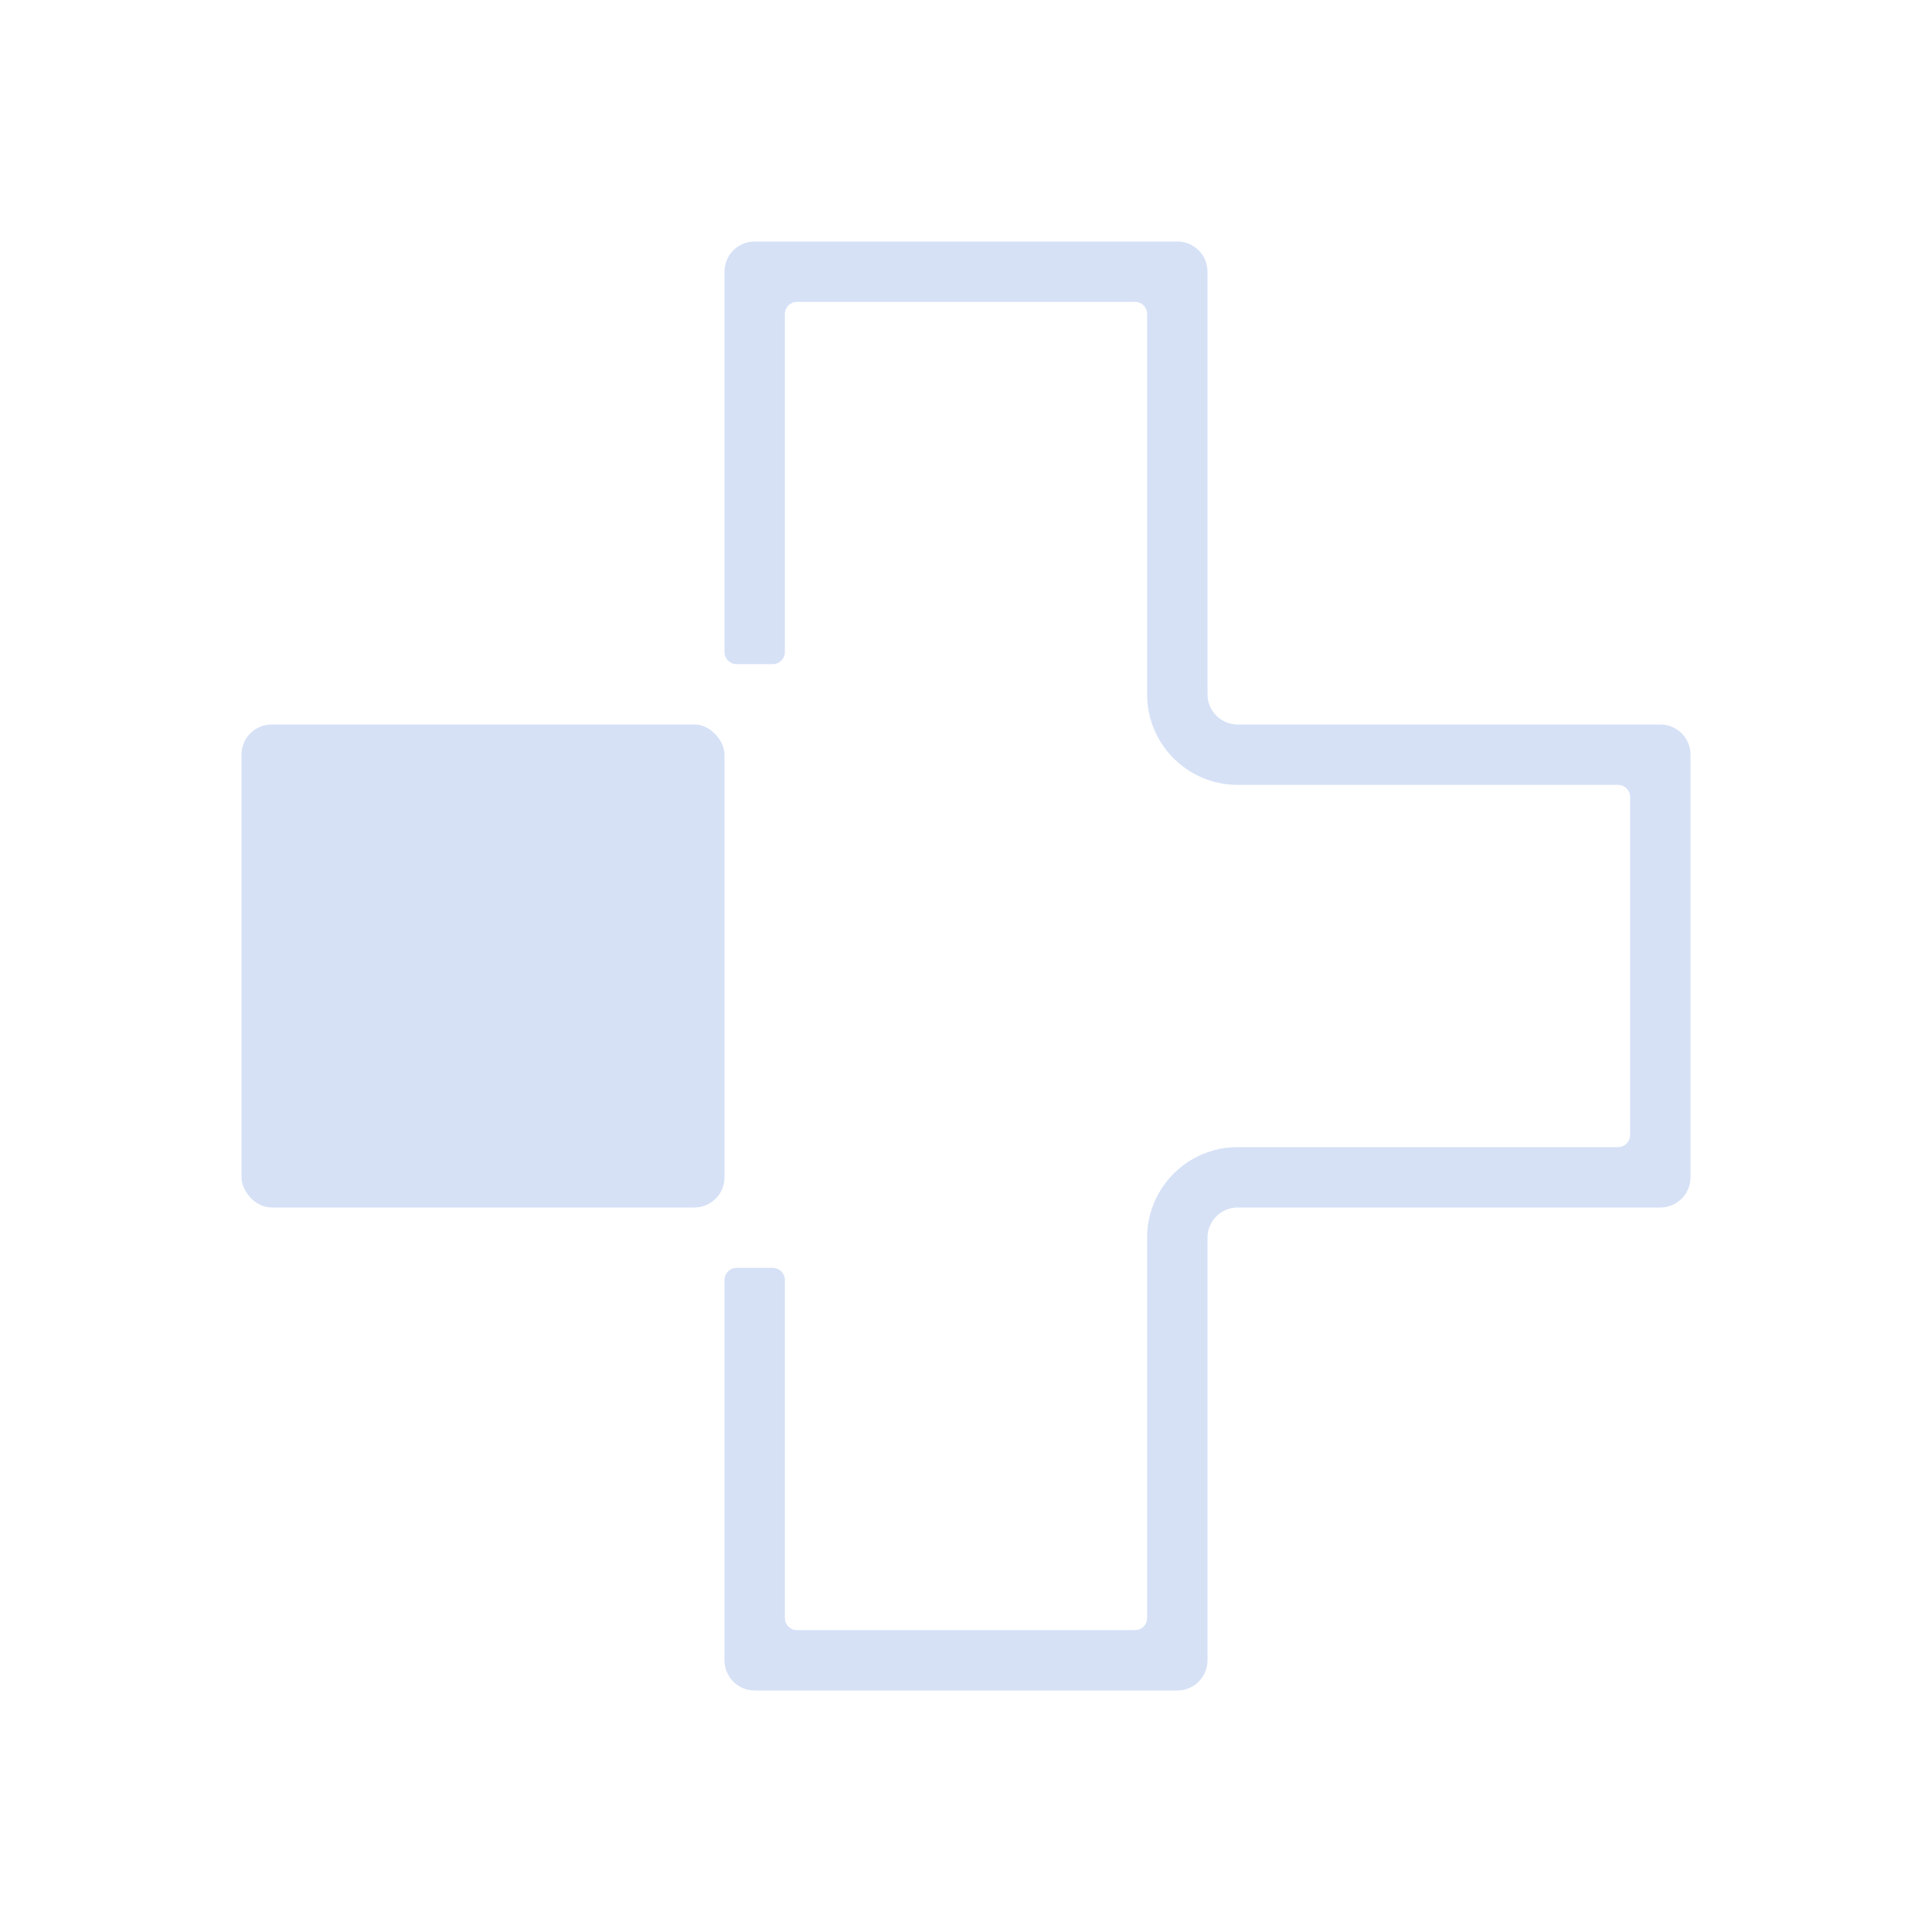 <svg width="52" height="52" viewBox="0 0 52 52" fill="none" xmlns="http://www.w3.org/2000/svg">
<rect x="6.5" y="19.5" width="13" height="13" rx="0.812" fill="#D6E1F6"/>
<path d="M31.688 6.5C32.136 6.5 32.5 6.864 32.5 7.312V18.688C32.5 19.136 32.864 19.5 33.312 19.5H44.688C45.136 19.5 45.5 19.864 45.5 20.312V31.688C45.5 32.108 45.18 32.455 44.77 32.496L44.688 32.5H33.312L33.23 32.504C32.82 32.545 32.5 32.892 32.5 33.312V44.688L32.496 44.77C32.455 45.18 32.108 45.5 31.688 45.5H20.312C19.892 45.5 19.546 45.18 19.504 44.77L19.5 44.688V34.45C19.5 34.27 19.645 34.125 19.825 34.125H20.8C20.98 34.125 21.125 34.27 21.125 34.45V43.55C21.125 43.73 21.27 43.875 21.45 43.875H30.55C30.73 43.875 30.875 43.73 30.875 43.55V33.312C30.875 31.966 31.966 30.875 33.312 30.875H43.55C43.73 30.875 43.875 30.73 43.875 30.55V21.45C43.875 21.27 43.73 21.125 43.55 21.125H33.312C31.966 21.125 30.875 20.034 30.875 18.688V8.45C30.875 8.271 30.73 8.125 30.55 8.125H21.45C21.27 8.125 21.125 8.271 21.125 8.45V17.55C21.125 17.73 20.98 17.875 20.8 17.875H19.825C19.645 17.875 19.5 17.73 19.5 17.55V7.312C19.5 6.892 19.82 6.545 20.23 6.504L20.312 6.5H31.688Z" fill="#D6E1F6"/>
</svg>
